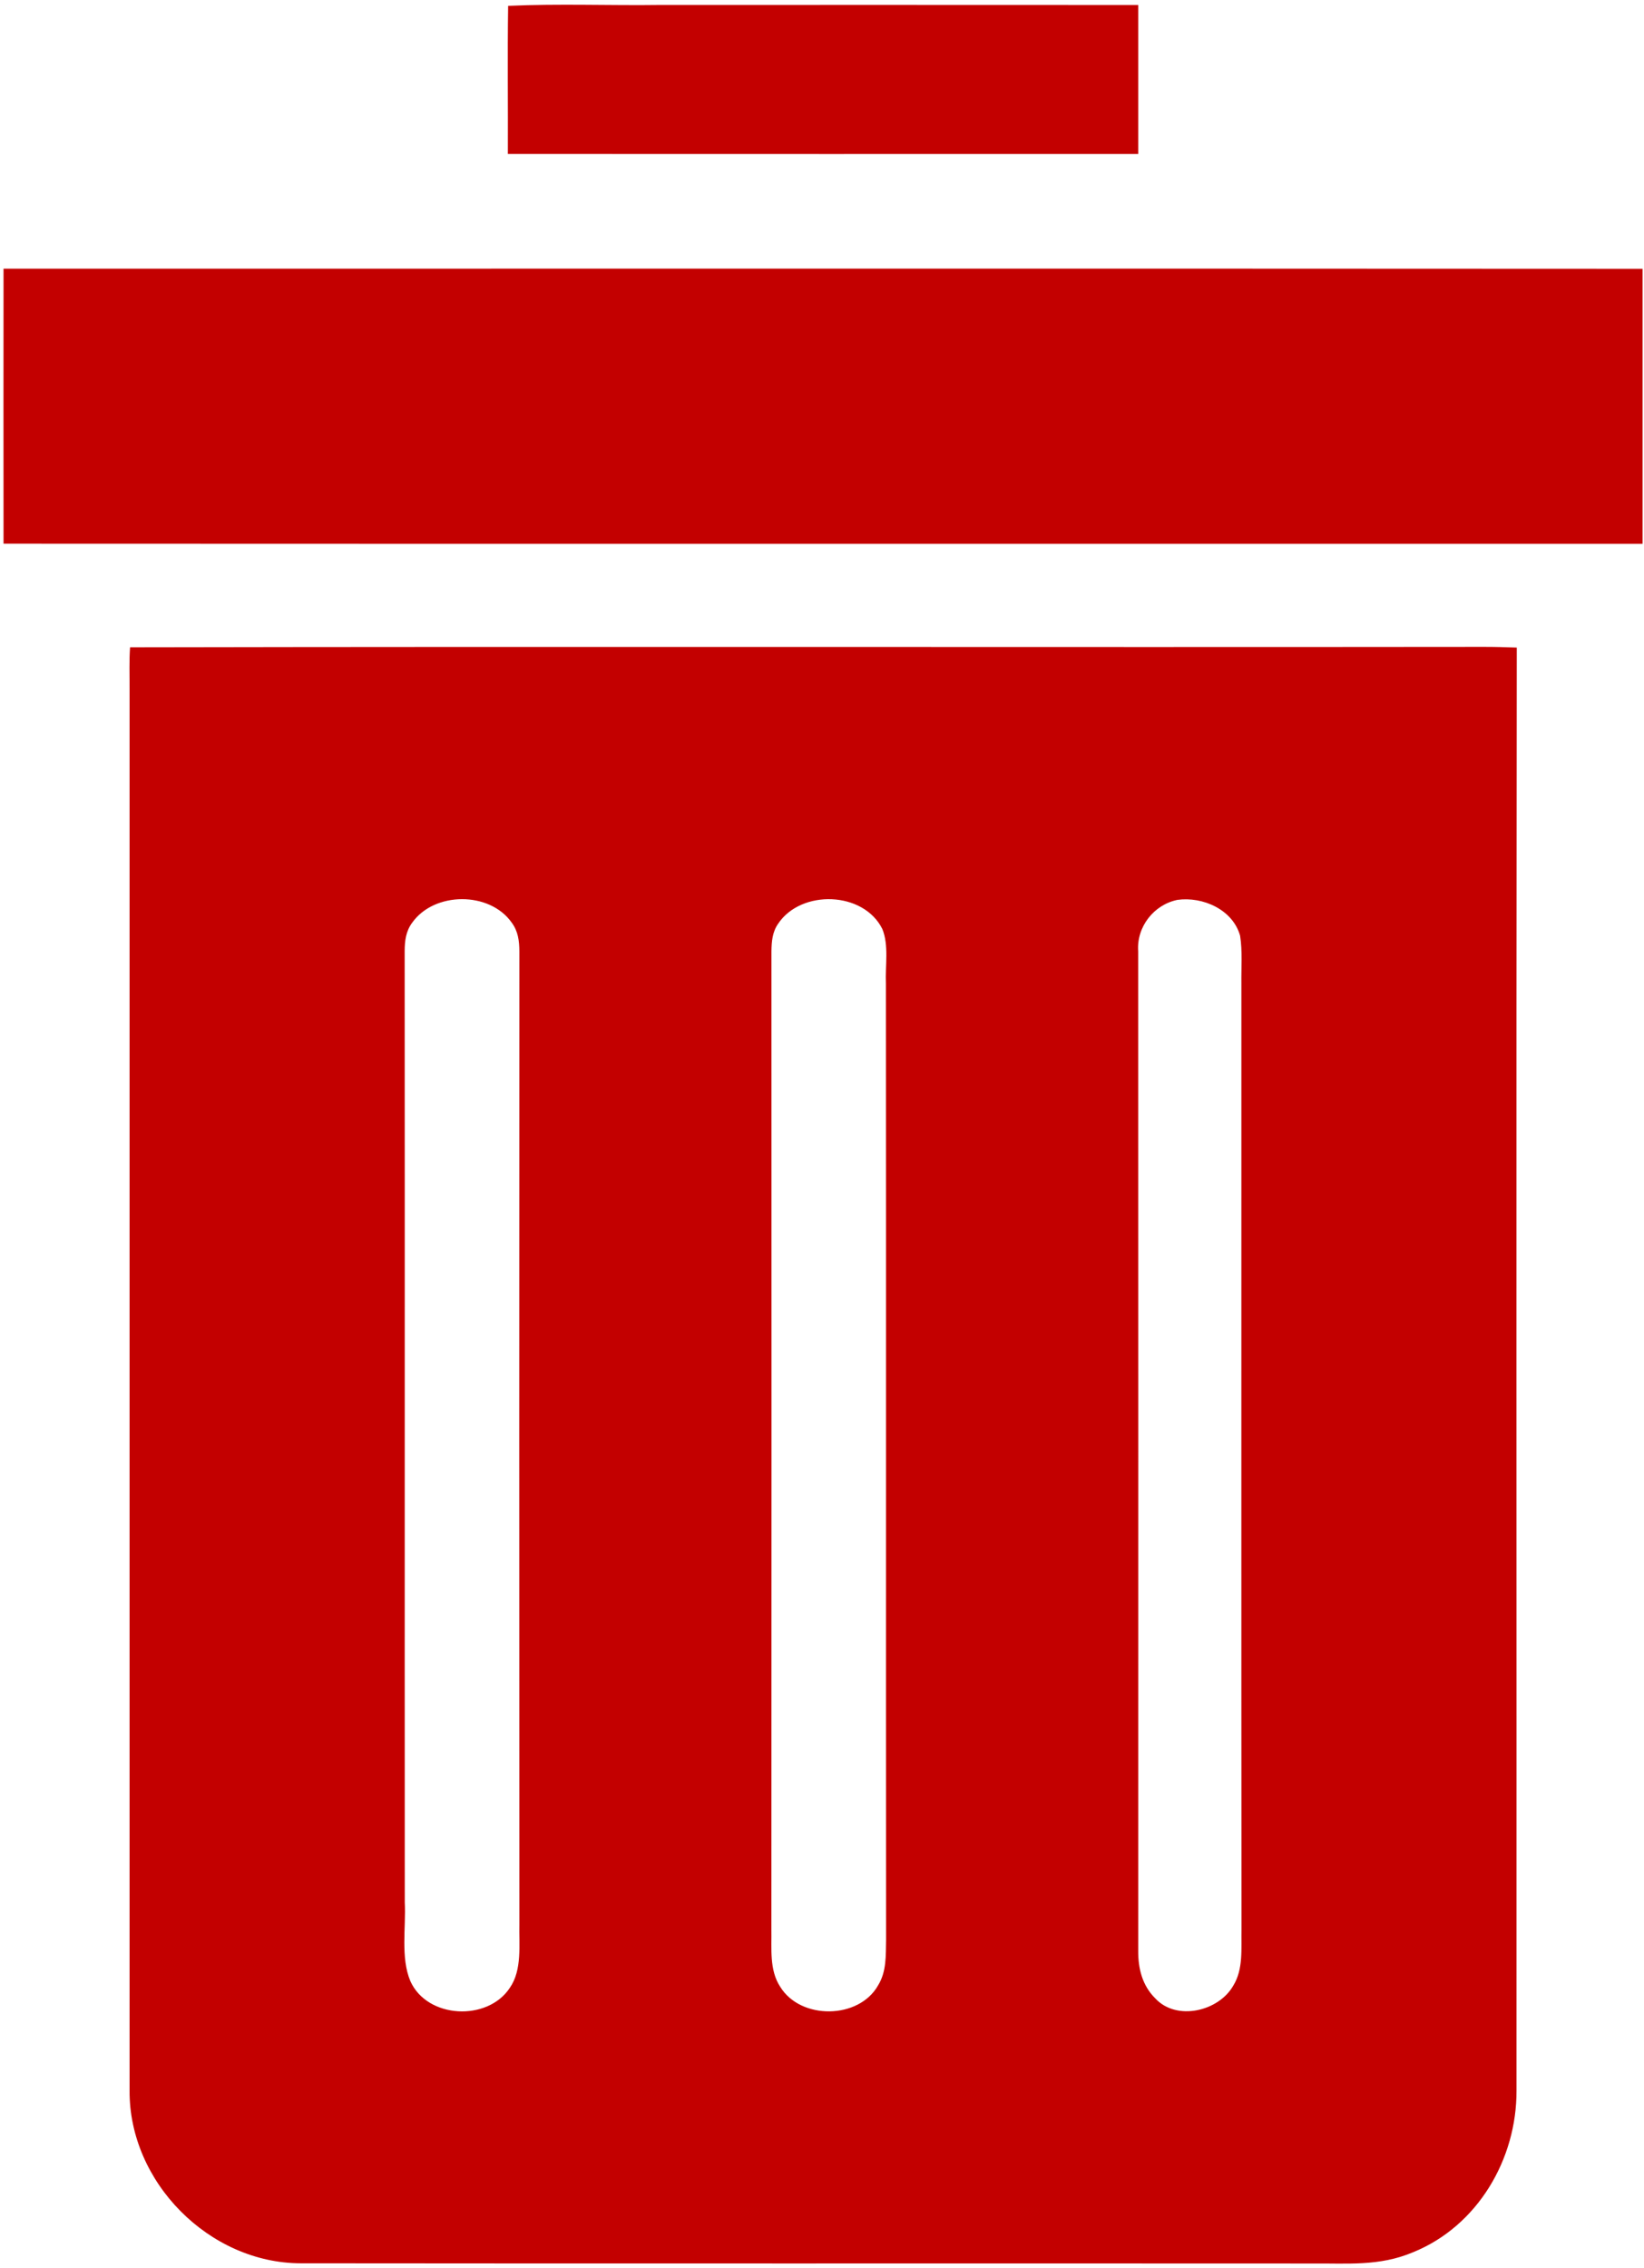 <svg width="306" height="422" xmlns="http://www.w3.org/2000/svg"><path d="M94.58 1.09c9.44-.43 18.96-.04 28.42-.17 29.62 0 59.25-.01 88.86.01 0 9.24.01 18.49 0 27.73-39.11 0-78.22.01-117.33-.01.04-9.18-.09-18.38.05-27.56zM.66 50c101.68 0 203.39-.04 305.07.02-.01 17.06-.01 34.11 0 51.17-101.67-.02-203.41.03-305.07-.02C.64 84.11.65 67.05.66 50zm23.55 70.45c83.47-.16 168.19.01 251.79-.08 2.11-.01 4.21.06 6.32.13-.12 89.49-.02 179.01-.05 268.5.06 12.77-7.23 25.24-19.27 30.11-6.33 2.67-12.31 2.02-19 2.09-62.66-.04-125.35.03-188-.04-17.05-.01-32.01-15.11-31.88-32.16 0-87 .01-174 0-261 .01-2.51-.09-5.04.09-7.55zm194.95 47c-4.4.9-7.63 5.02-7.31 9.55.03 61.99.01 124.01.01 186-.03 3.33.77 6.5 3.2 8.89 3.95 4.24 11.75 2.38 14.47-2.36 1.94-3.11 1.47-7.02 1.55-10.53-.05-58.67-.01-117.33-.02-176-.04-2.93.22-5.98-.24-8.88-1.36-4.86-6.93-7.32-11.66-6.67zm-54.94 5.4c-3.51-7.02-15.09-7.37-19.38-.97-1.08 1.55-1.22 3.28-1.25 5.12.01 60.64.02 121.36-.01 182 .07 3.58-.42 7.58 1.65 10.72 3.8 6.18 14.63 6.07 18.21-.28 1.59-2.6 1.42-5.49 1.49-8.44-.04-59.33.02-118.67-.03-178-.15-3.22.58-7.14-.68-10.15zm-68.97-1.16c-4.1-5.85-14.41-5.81-18.53.01-1.18 1.59-1.39 3.37-1.4 5.3.04 58.99-.01 118.01.02 177 .24 4.67-.8 10.29 1.04 14.65 3.14 7.01 14.37 7.54 18.51 1.26 2.33-3.37 1.69-8 1.78-11.91-.03-60.27-.03-120.73 0-181-.01-1.94-.24-3.71-1.42-5.31z" fill="#C30000" fill-rule="evenodd"/></svg>